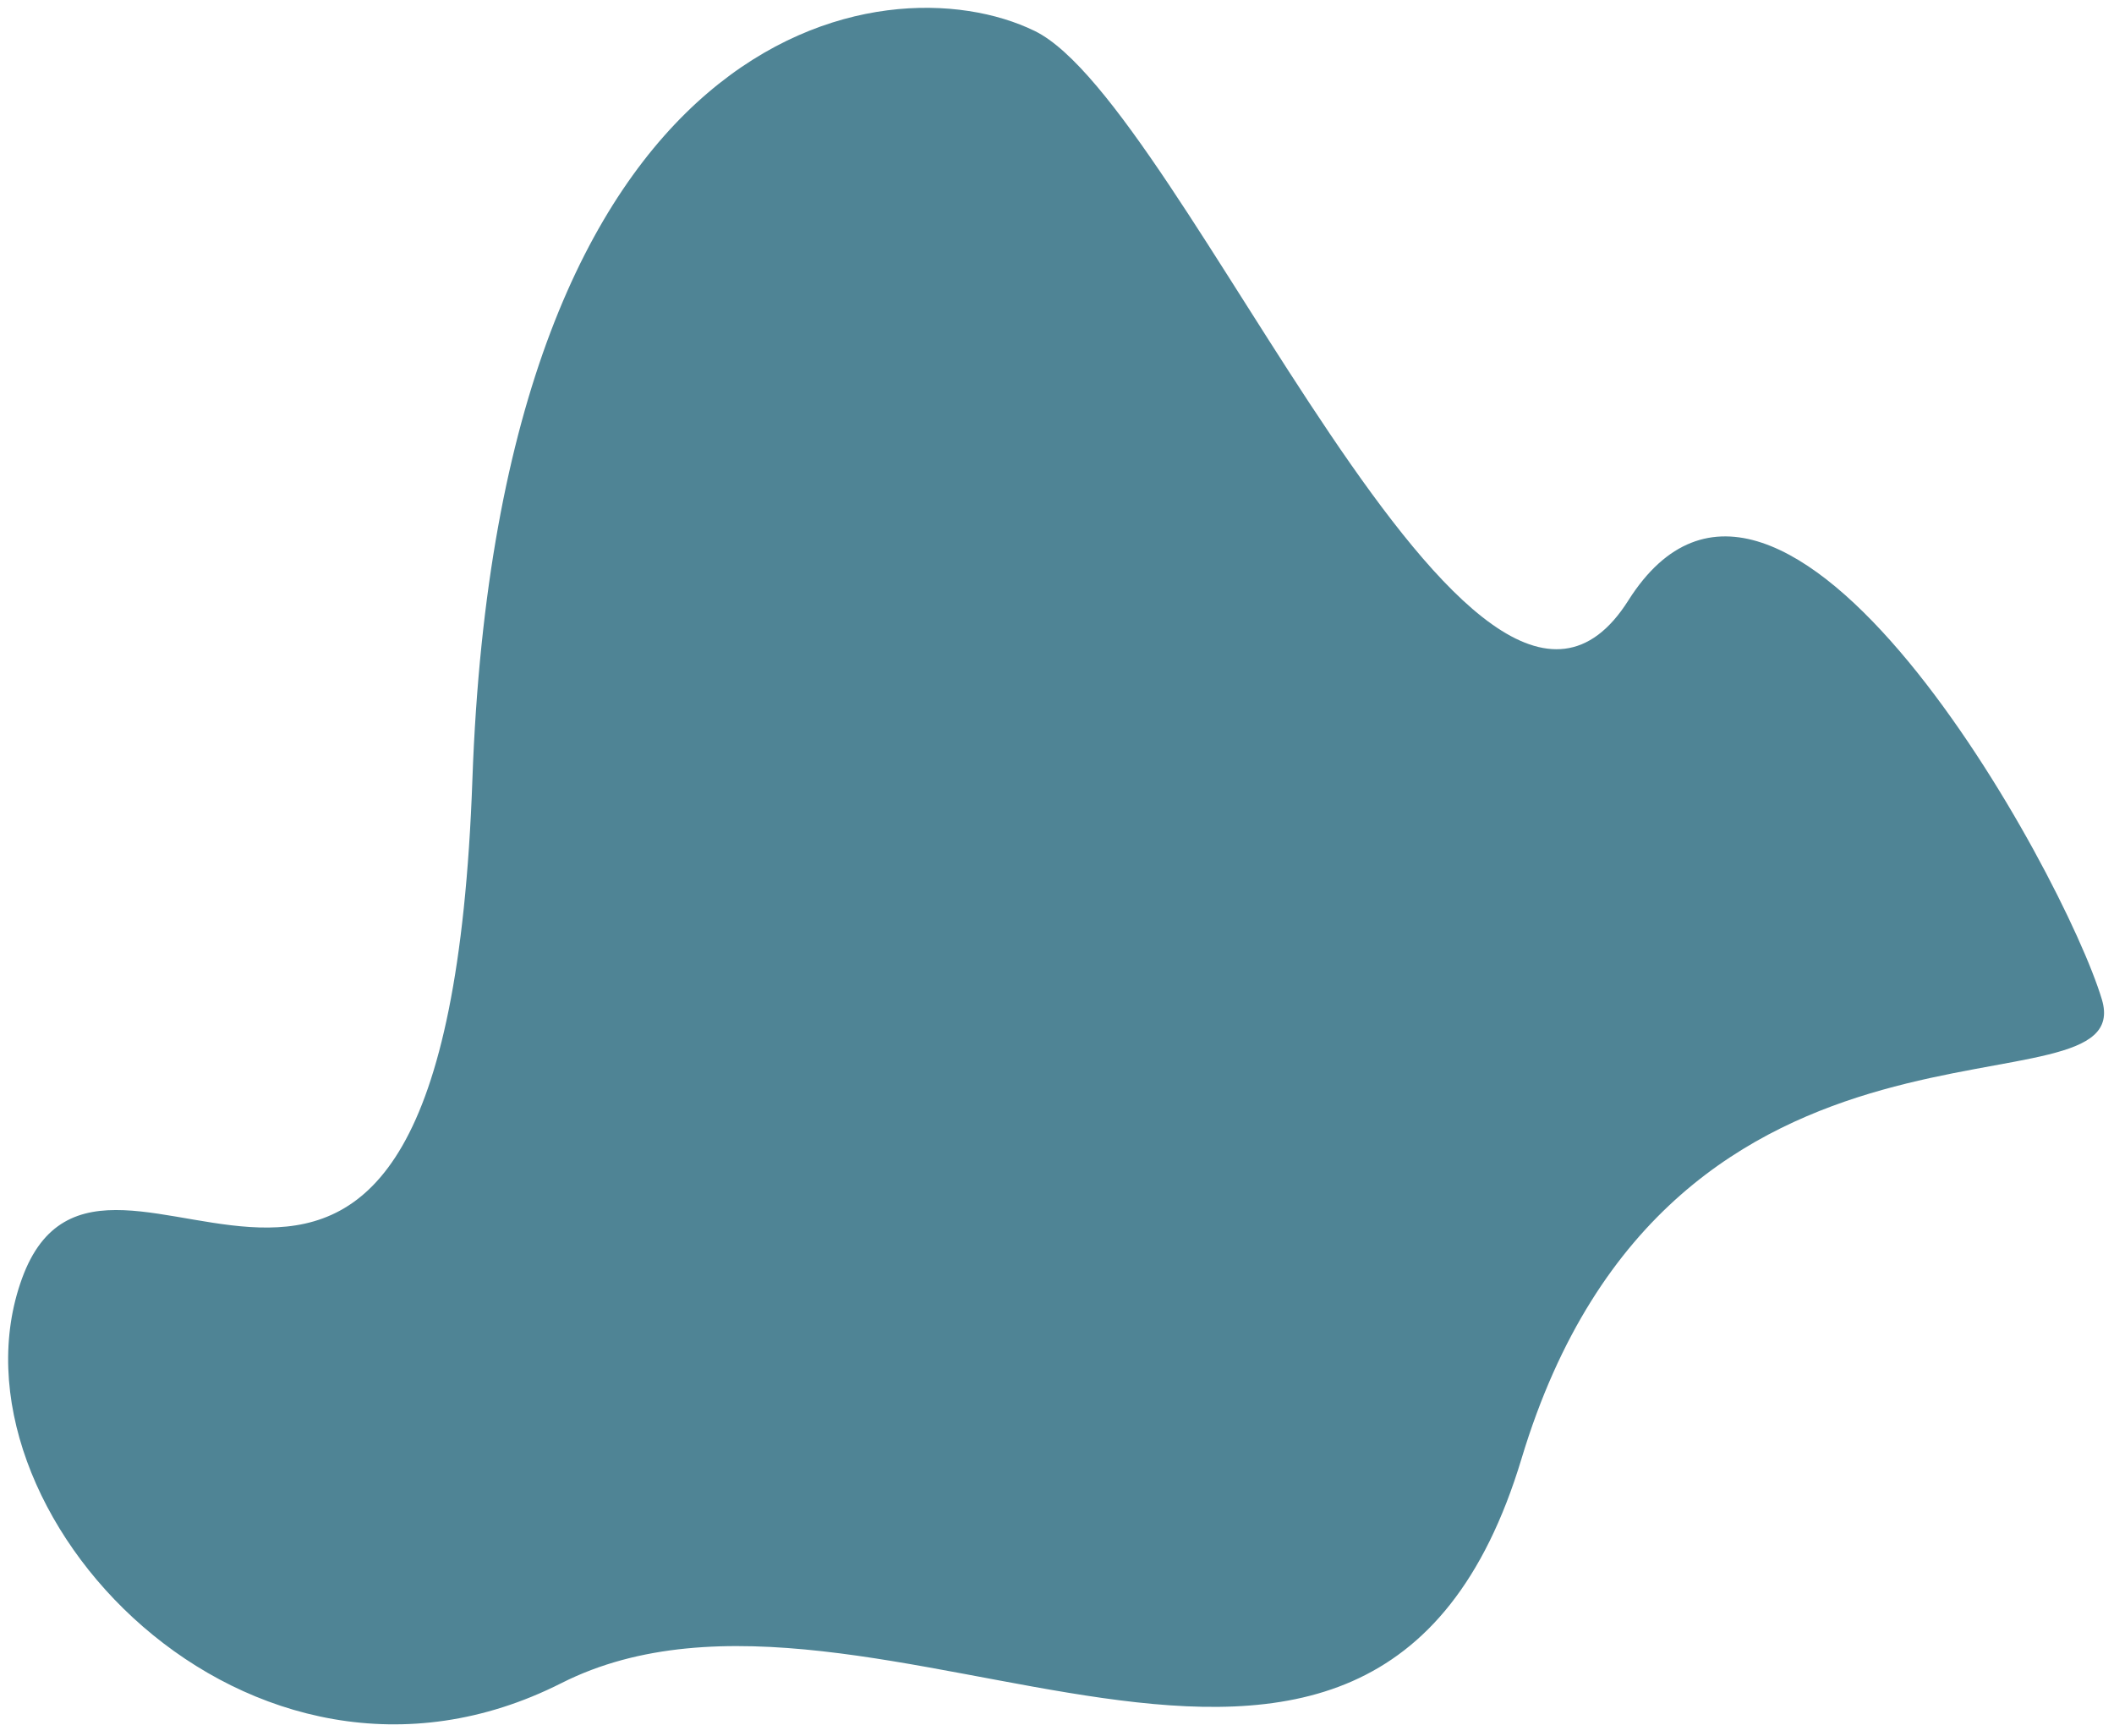 <svg width="179" height="147" viewBox="0 0 179 147" fill="none" xmlns="http://www.w3.org/2000/svg">
<path d="M137.873 50.849C150.867 30.301 174.769 73.932 177.974 84.63C181.18 95.327 141.527 81.396 128.836 123.503C116.146 165.61 74.019 129.125 47.53 142.52C21.041 155.915 -5.224 127.78 1.861 108.262C8.946 88.744 37.715 130.338 39.999 66.022C42.282 1.707 74.934 -3.568 87.616 2.624C100.297 8.816 124.879 71.396 137.873 50.849Z" fill="#4F8495"/>
</svg>
